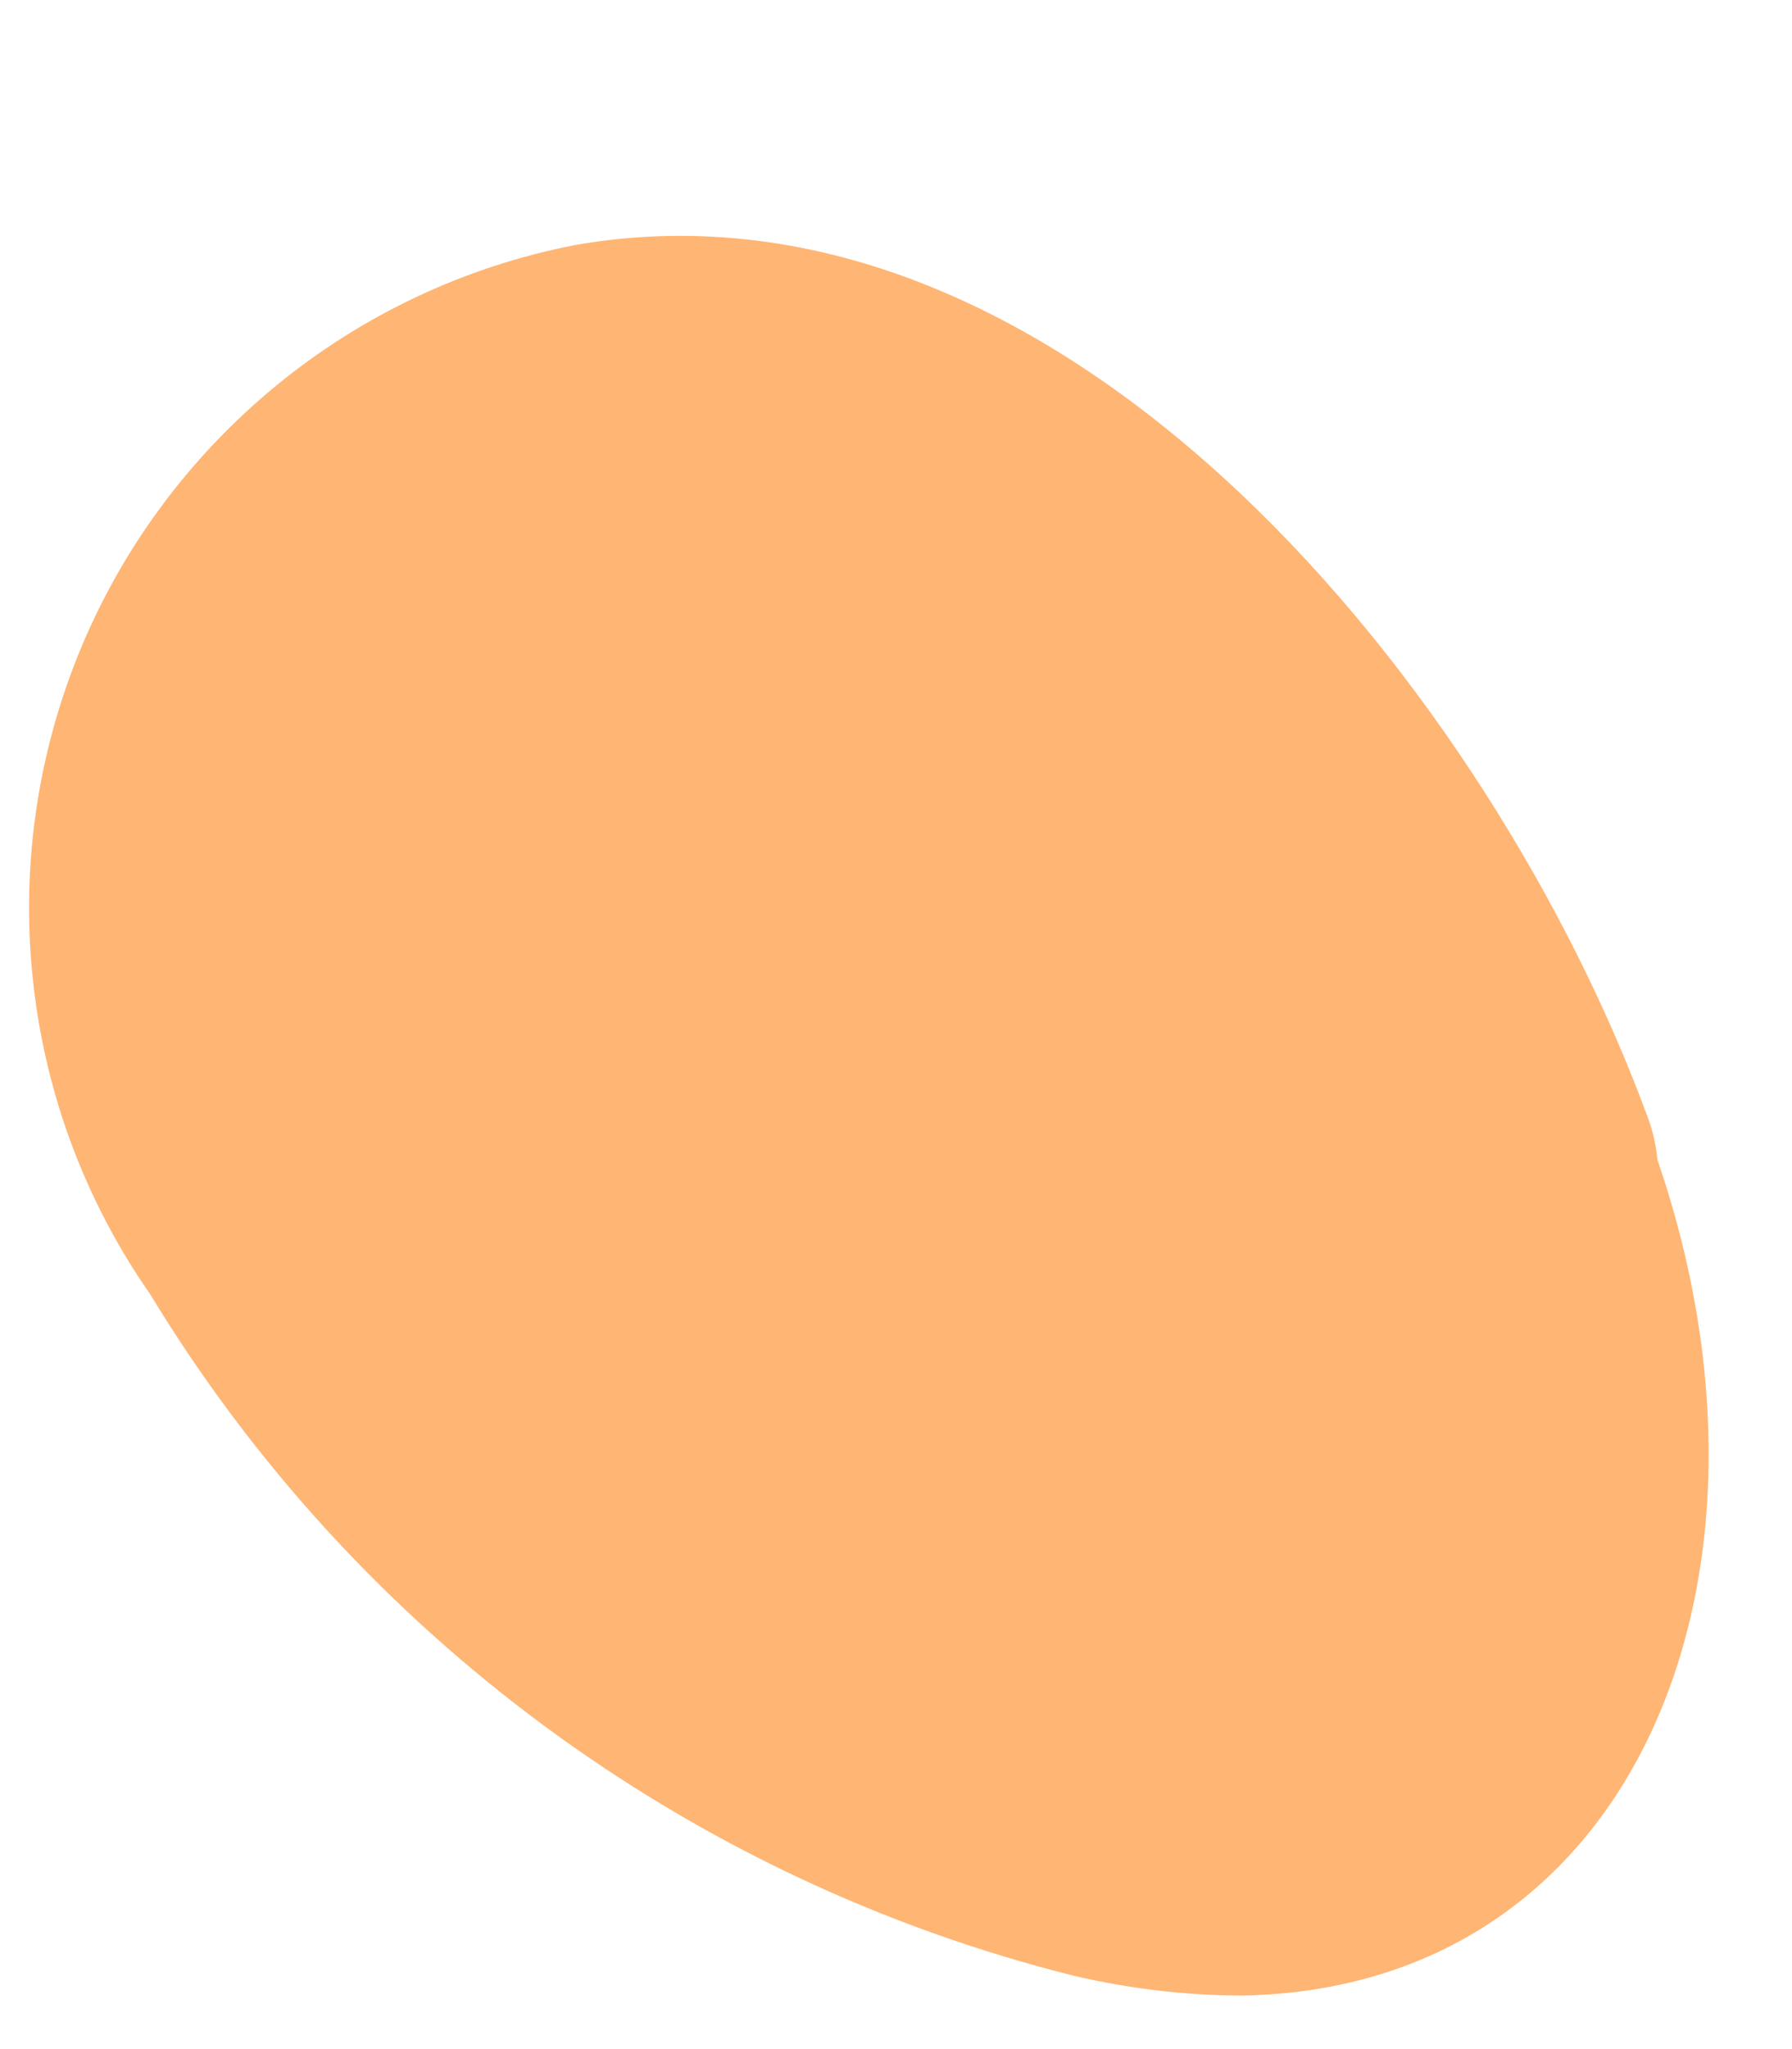 <svg width="7" height="8" viewBox="0 0 7 8" fill="none" xmlns="http://www.w3.org/2000/svg">
<path d="M6.474 4.527C7.038 6.166 6.385 7.766 4.849 7.791C4.629 7.79 4.41 7.764 4.196 7.714C2.689 7.337 1.392 6.38 0.586 5.052C0.335 4.692 0.178 4.274 0.13 3.838C0.081 3.401 0.142 2.96 0.307 2.553C0.472 2.146 0.737 1.787 1.076 1.508C1.415 1.229 1.819 1.039 2.25 0.956C4.17 0.623 5.834 2.722 6.436 4.361C6.456 4.414 6.469 4.47 6.474 4.527Z" fill="#FFB573"></path>
</svg>
